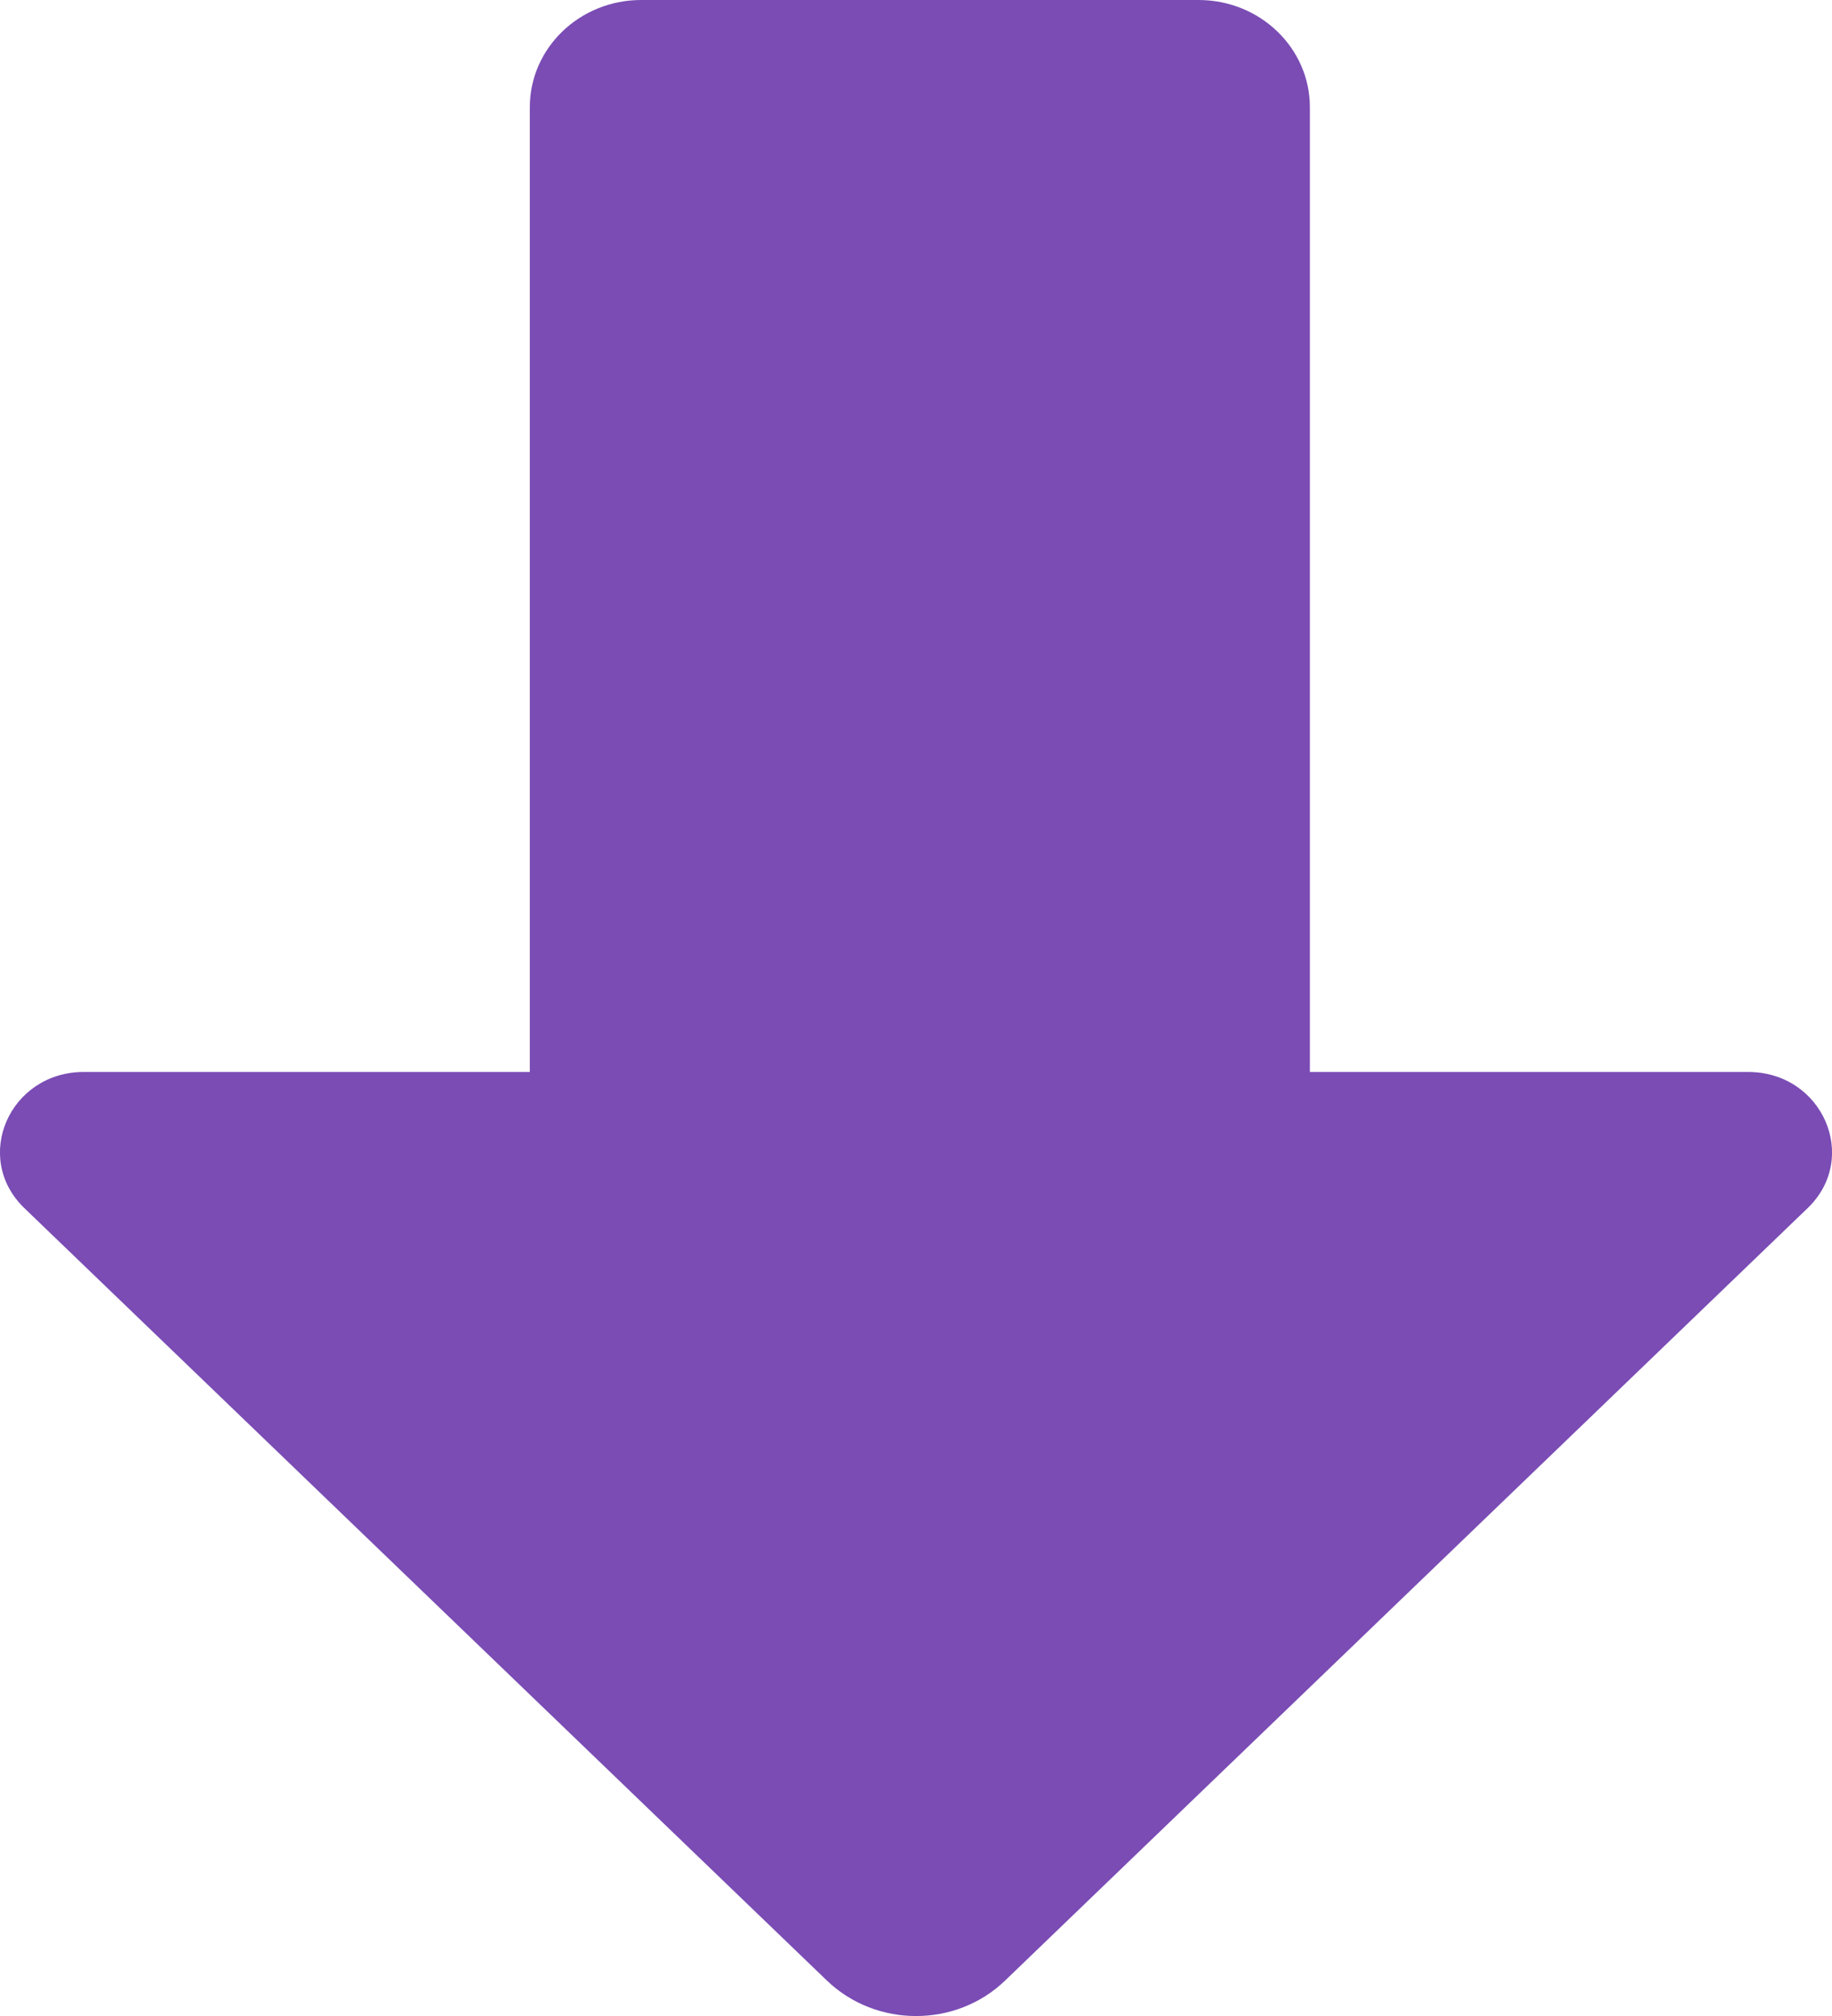 <svg width="10" height="11" viewBox="0 0 10 11" fill="none" xmlns="http://www.w3.org/2000/svg">
<path d="M9.542 5.849C9.948 5.849 10.153 6.317 9.867 6.592L5.487 10.806C5.219 11.065 4.782 11.065 4.513 10.806L0.133 6.592C-0.153 6.316 0.052 5.849 0.458 5.849L2.892 5.849L2.892 0.585C2.892 0.262 3.164 8.15145e-08 3.5 7.75084e-08L6.542 -2.71933e-08C6.878 -3.11994e-08 7.15 0.262 7.15 0.585L7.15 5.849L9.542 5.849Z" fill="#7A4CB4"/>
</svg>
